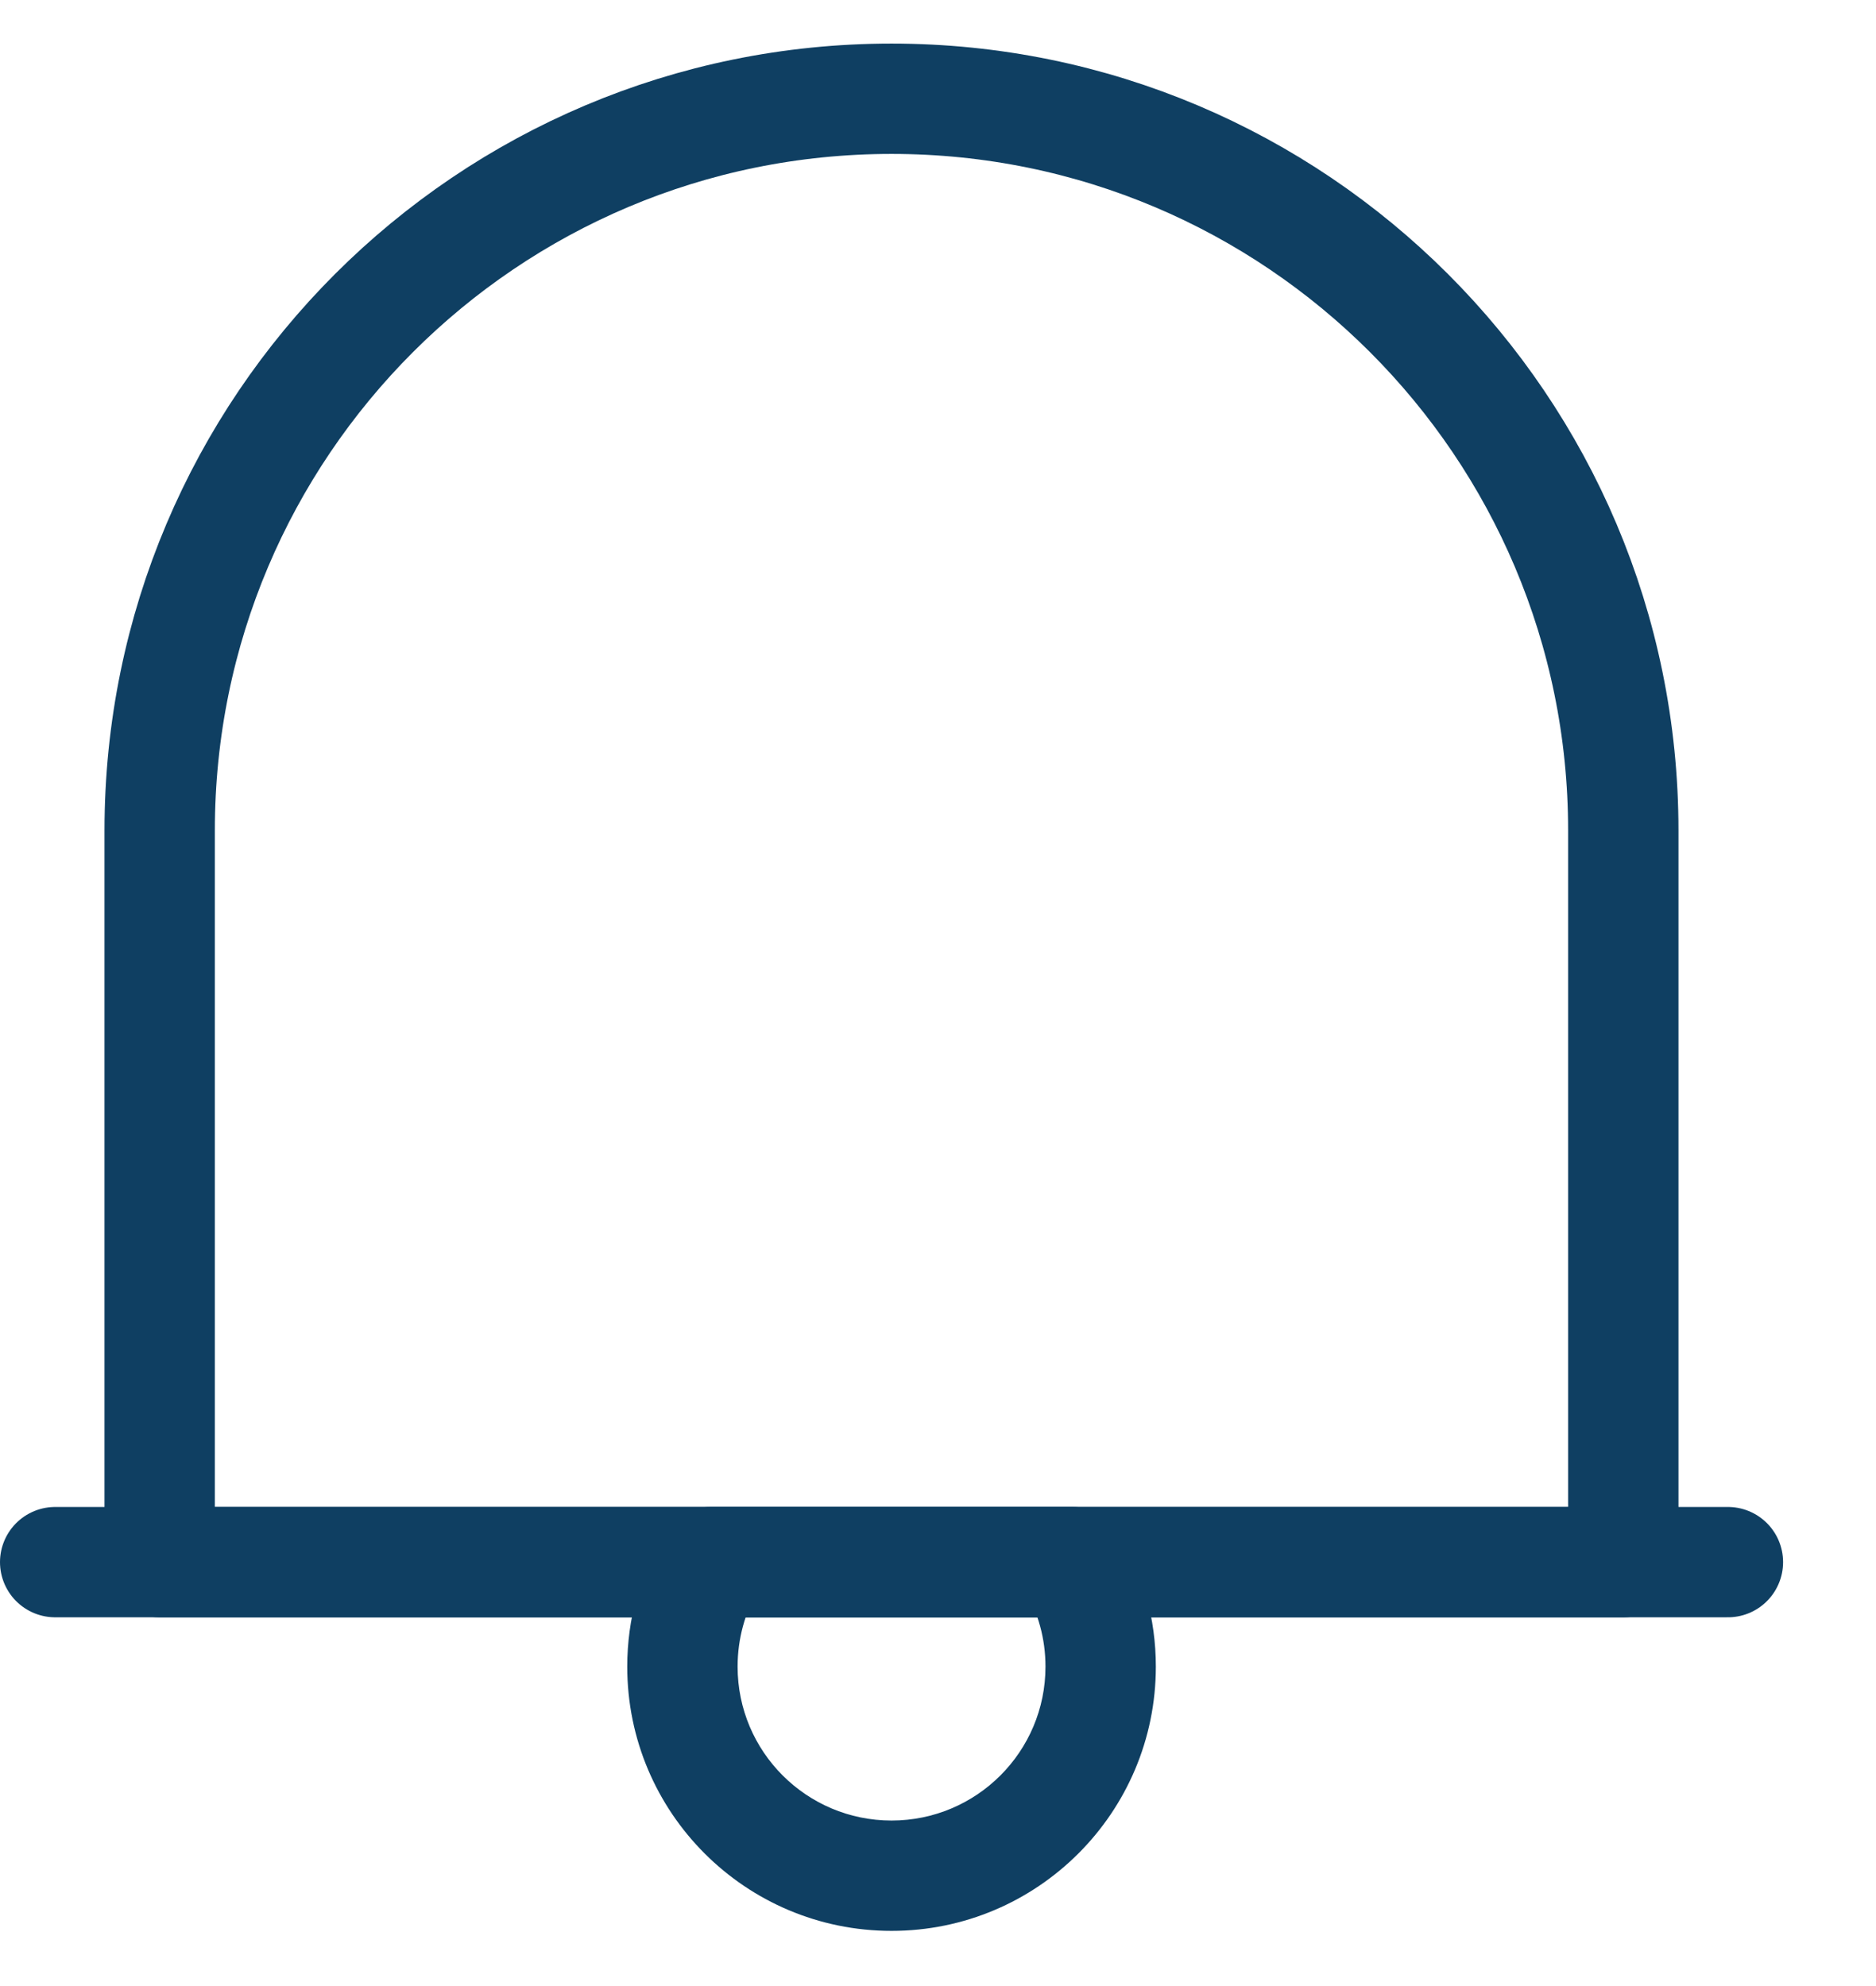 <svg width="17" height="18" viewBox="0 0 17 18" fill="none" xmlns="http://www.w3.org/2000/svg">
<path d="M0.5 14.158H15.658" stroke="#0F3F62" stroke-linecap="round" stroke-linejoin="round"/>
<path d="M1.447 7.526C1.447 3.864 4.416 0.895 8.079 0.895V0.895C11.741 0.895 14.71 3.864 14.71 7.526V14.158H1.447V7.526Z" stroke="#0F3F62" stroke-linecap="round" stroke-linejoin="round"/>
<path d="M6.438 14.158V13.658C6.259 13.658 6.094 13.753 6.005 13.908L6.438 14.158ZM9.72 14.158L10.153 13.908C10.063 13.753 9.899 13.658 9.72 13.658V14.158ZM6.684 15.105C6.684 14.85 6.752 14.613 6.87 14.408L6.005 13.908C5.801 14.26 5.684 14.67 5.684 15.105H6.684ZM8.079 16.5C7.309 16.5 6.684 15.876 6.684 15.105H5.684C5.684 16.428 6.756 17.5 8.079 17.5V16.5ZM9.474 15.105C9.474 15.876 8.849 16.5 8.079 16.5V17.5C9.401 17.5 10.474 16.428 10.474 15.105H9.474ZM9.287 14.408C9.406 14.613 9.474 14.85 9.474 15.105H10.474C10.474 14.67 10.357 14.26 10.153 13.908L9.287 14.408ZM9.72 13.658H6.438V14.658H9.72V13.658Z" fill="#0F3F62"/>
</svg>
